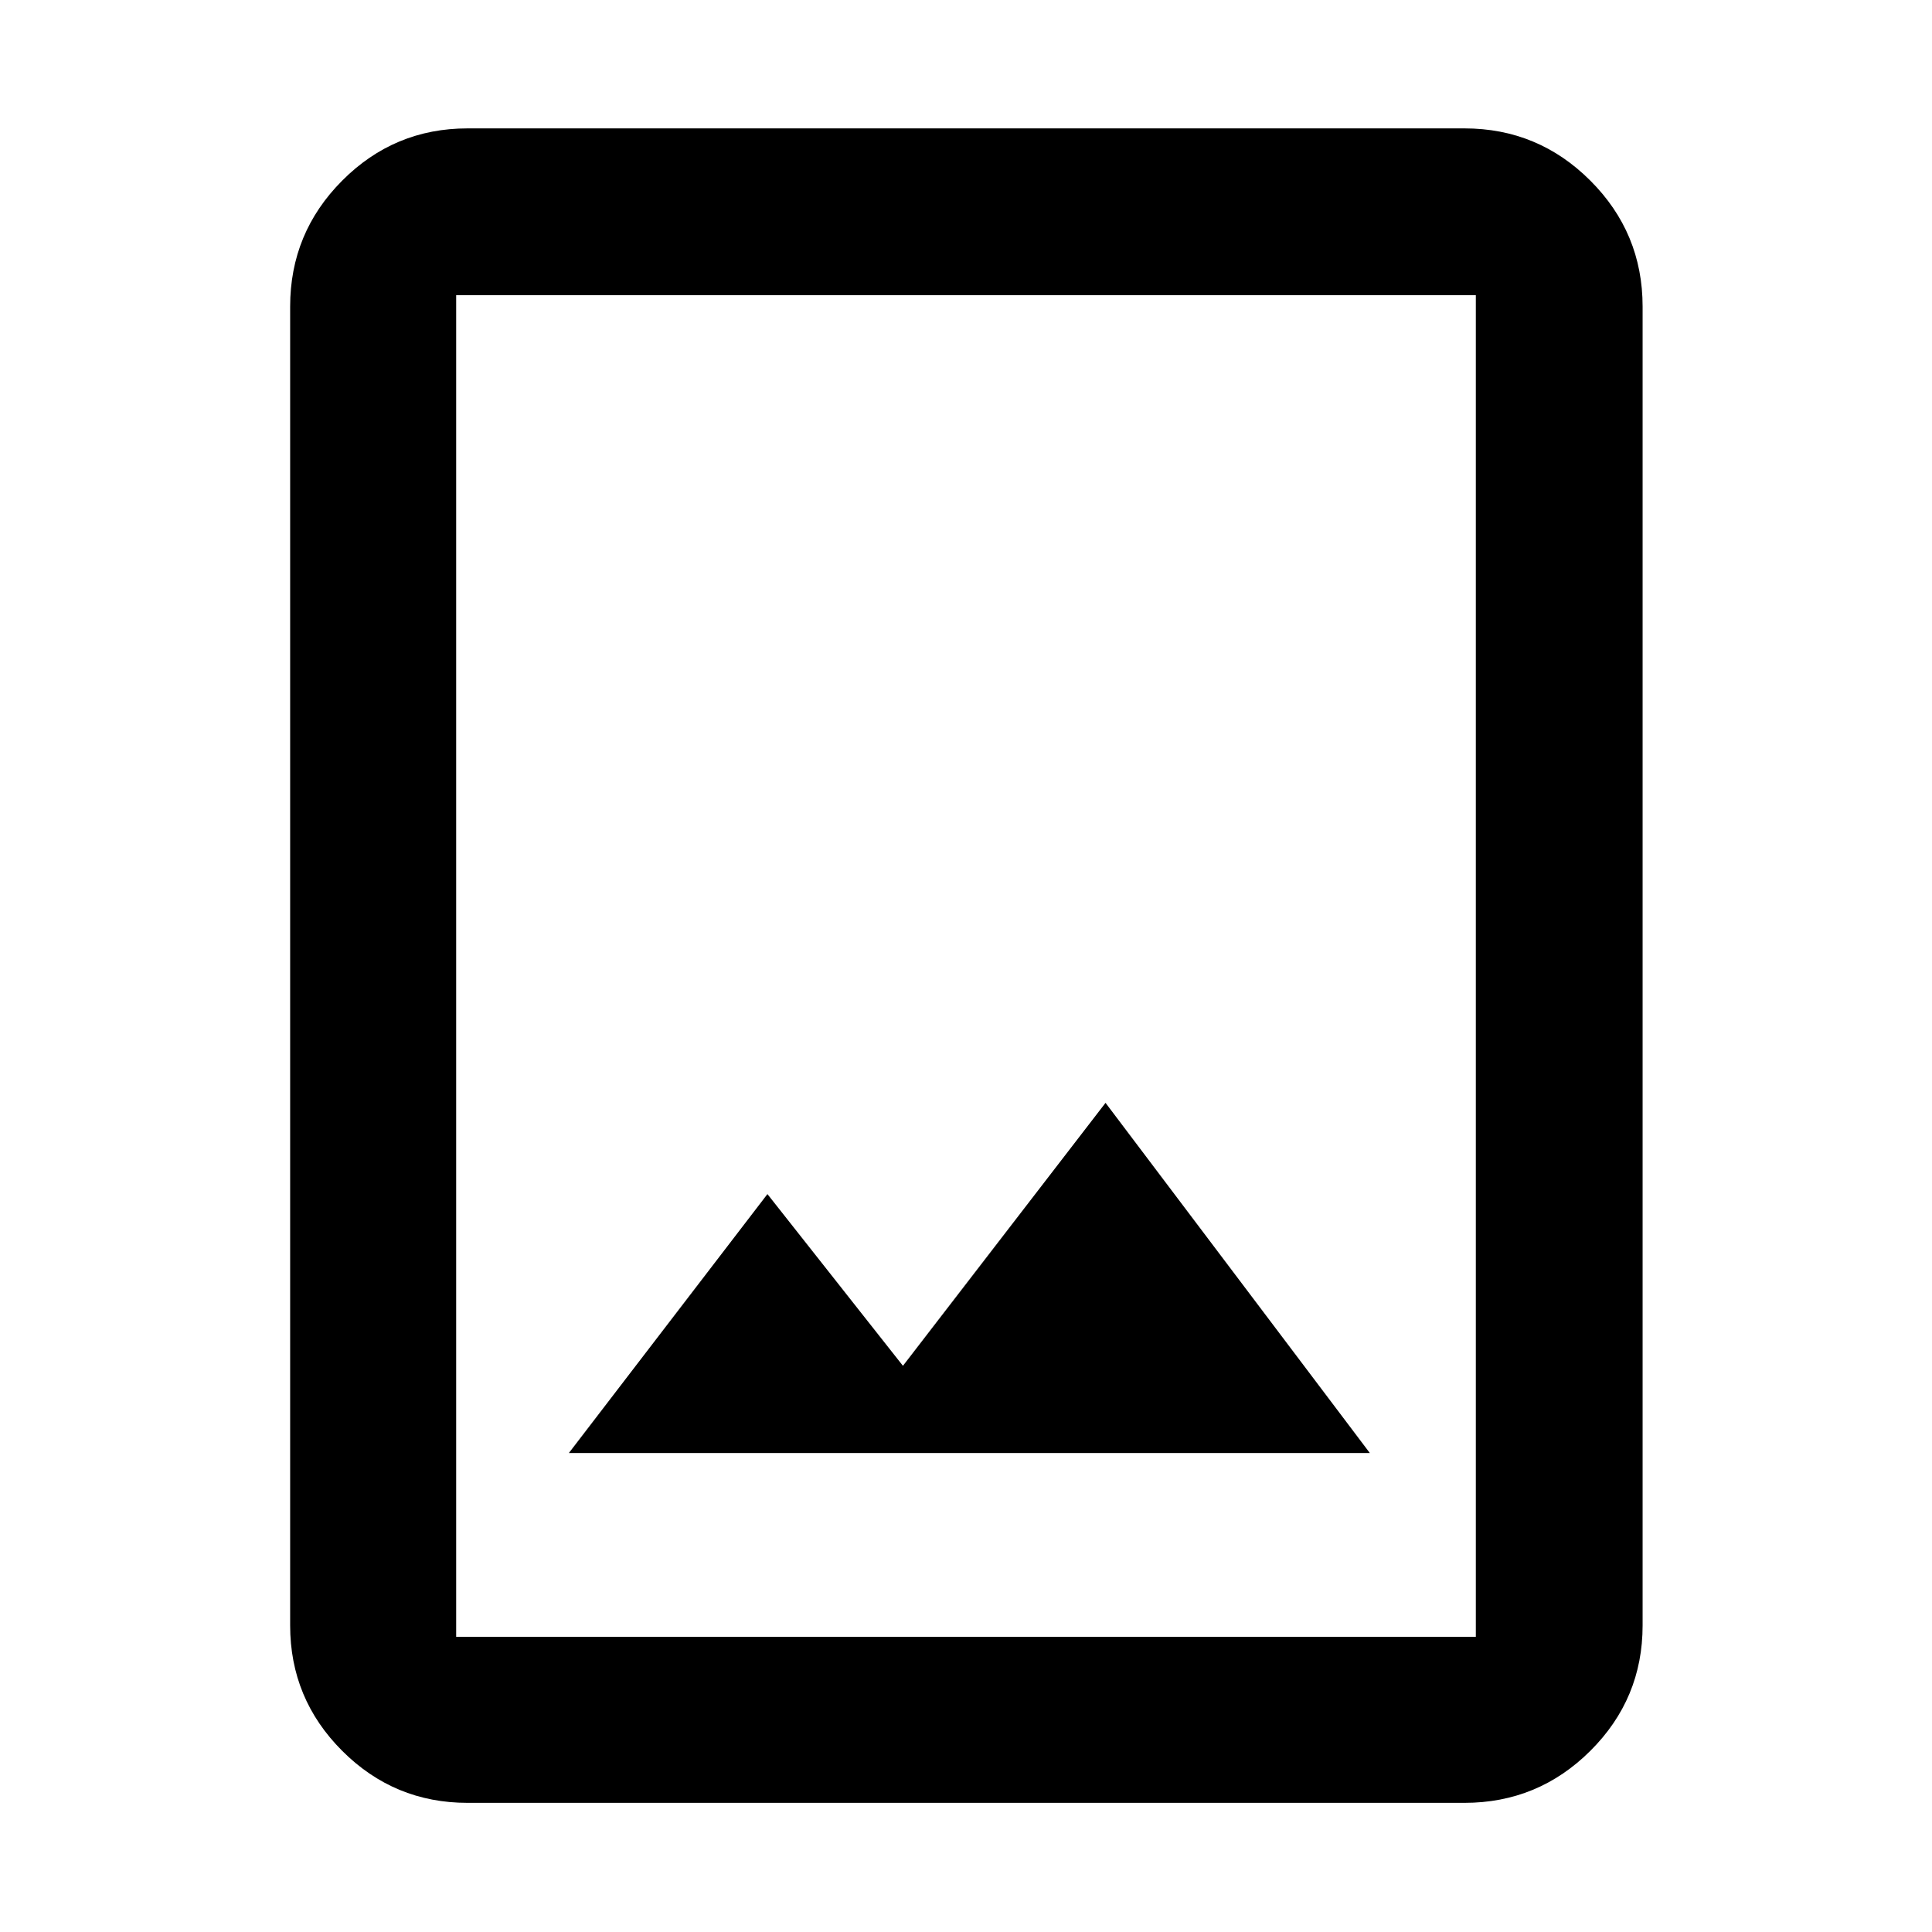 <svg xmlns="http://www.w3.org/2000/svg" height="40" viewBox="0 -960 960 960" width="40"><path d="M232.319-64.173q-36.44 0-62.293-25.853t-25.853-62.293v-655.362q0-36.595 25.853-62.559t62.293-25.964h495.362q36.595 0 62.559 25.964t25.964 62.559v655.362q0 36.44-25.964 62.293t-62.559 25.853H232.319Zm-5.653-82.493h506.668v-666.668H226.666v666.668ZM282.667-238h398L549.334-412 448.667-281.333l-67.334-85.333L282.667-238Zm-56.001 91.334v-666.668 666.668Z"/></svg>